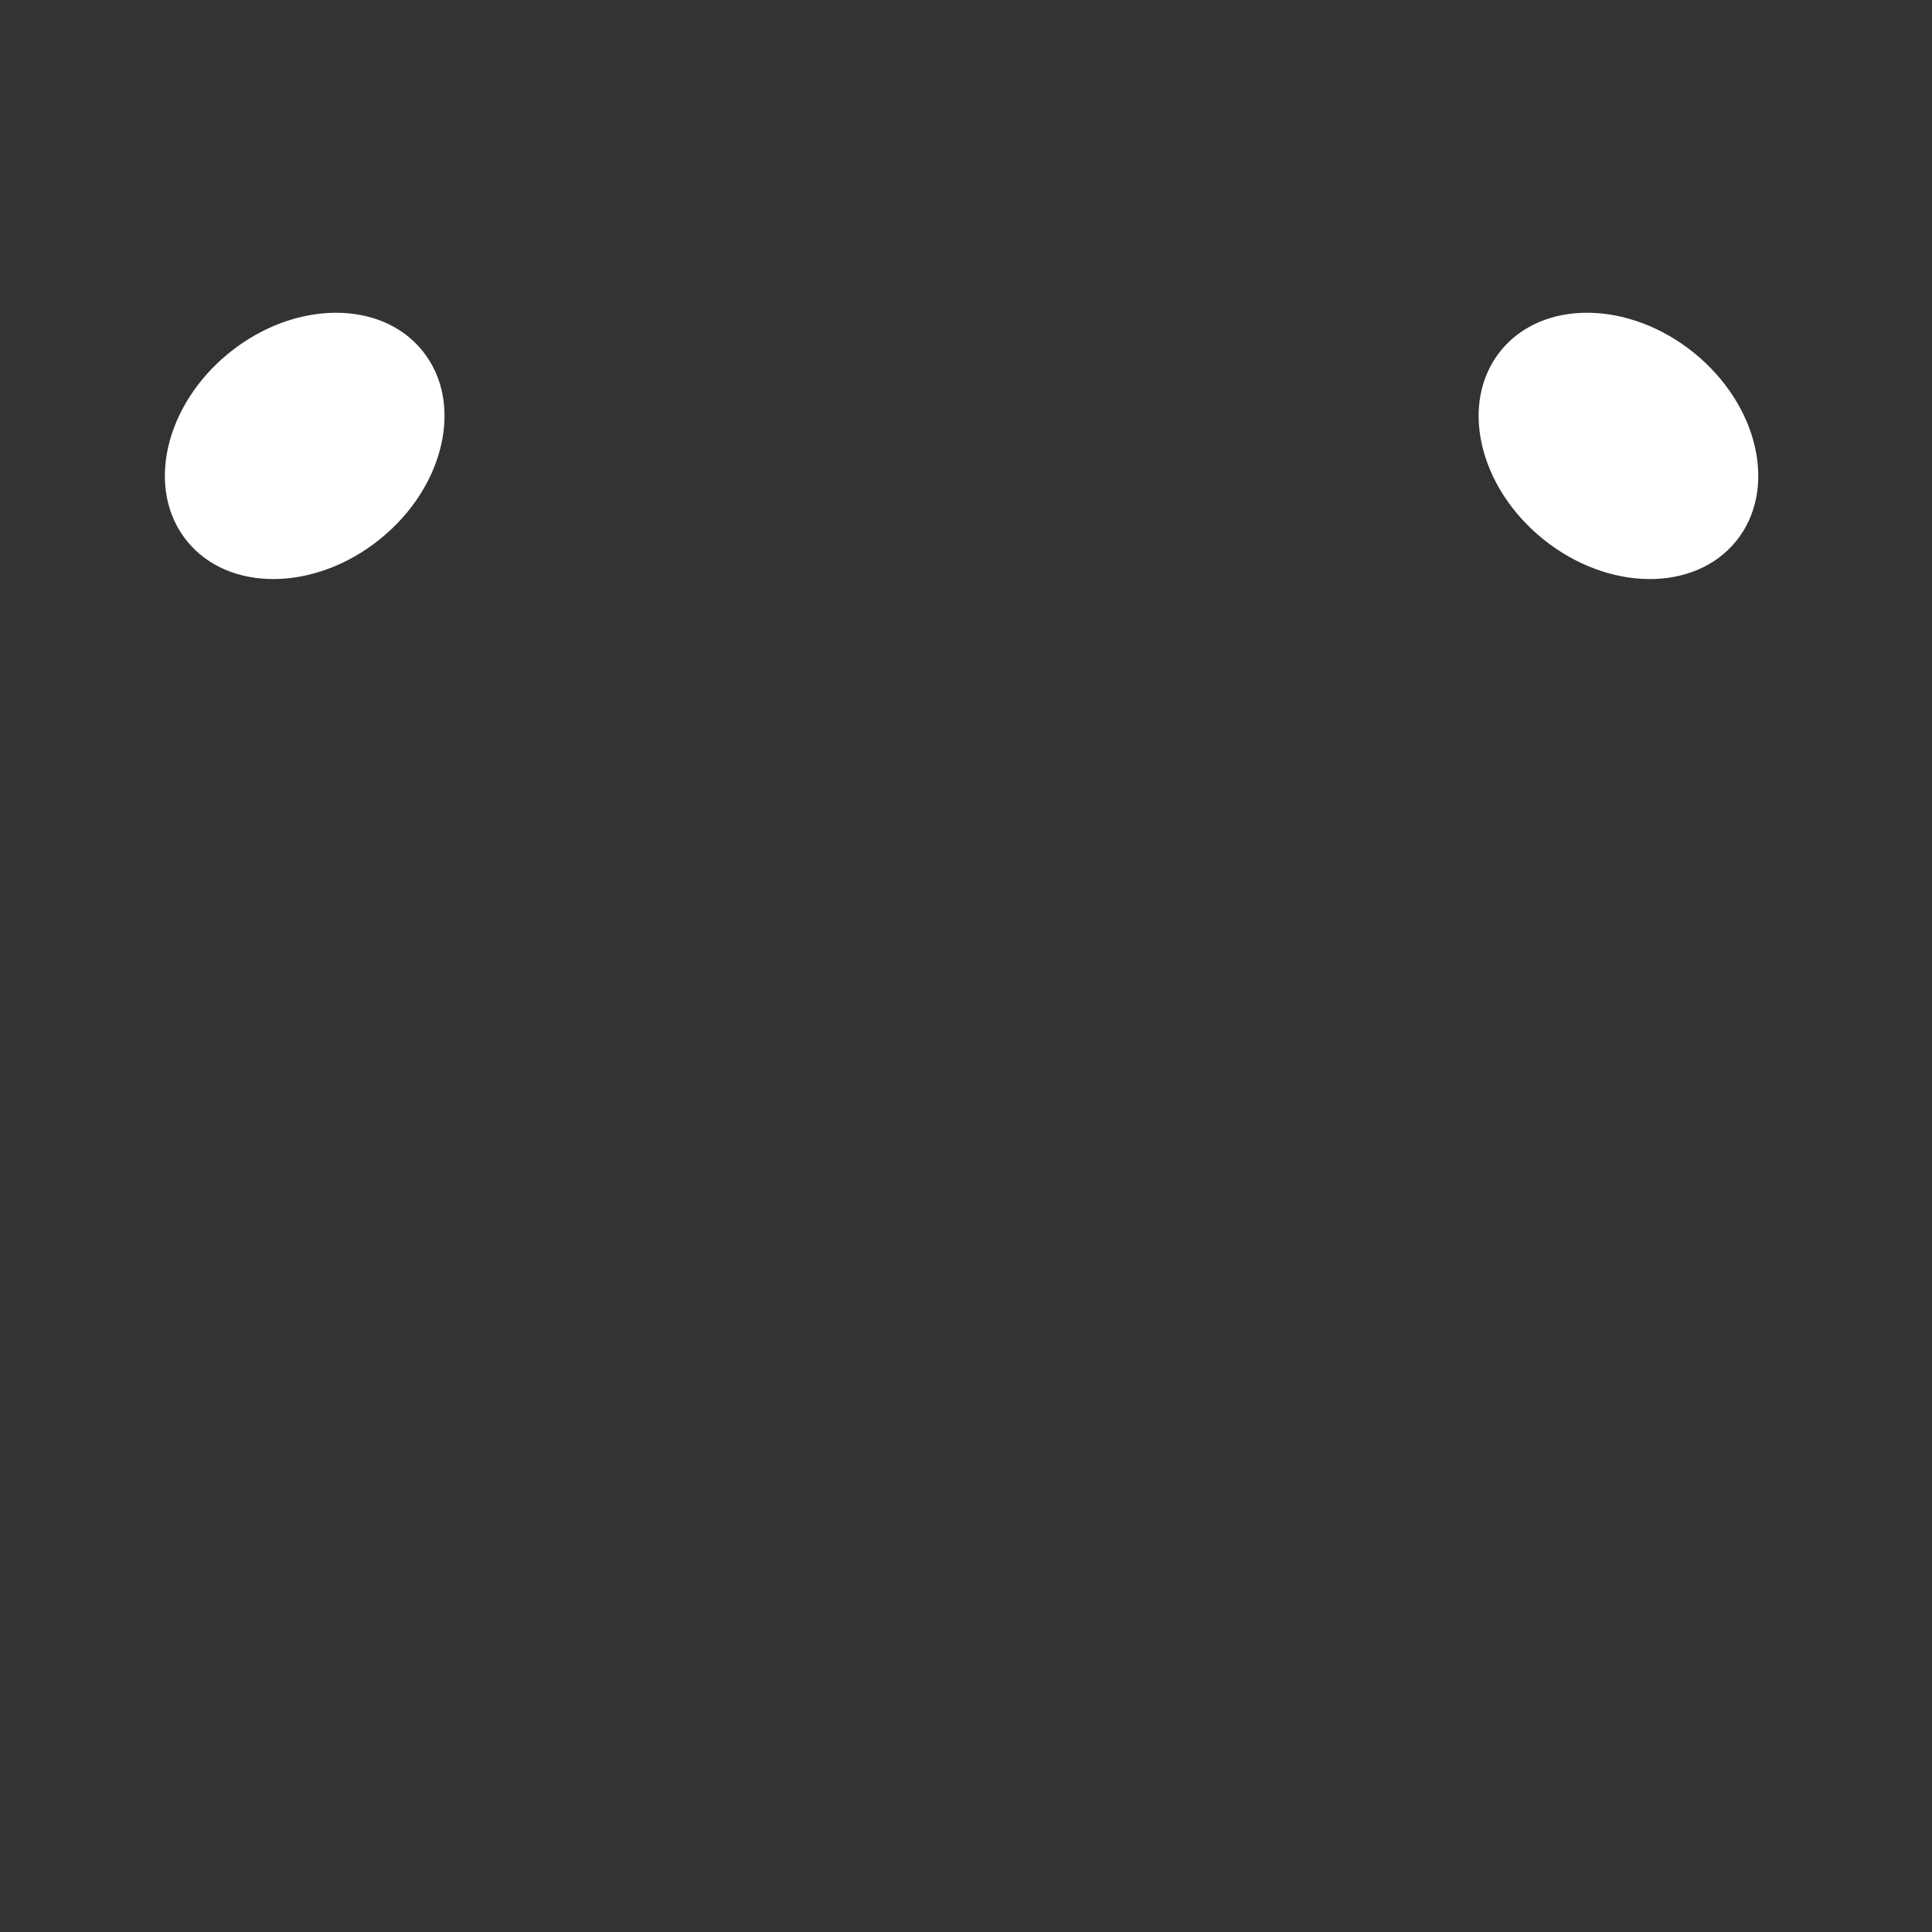 <svg width="450" height="450" viewBox="0 0 450 450" fill="none" xmlns="http://www.w3.org/2000/svg">
<rect x="0" y="0" width="450" height="450" fill="#333333" stroke="none"/>
<path d="M404.419 125.986C414.094 113.983 409.647 94.346 394.486 82.126C379.325 69.906 359.192 69.73 349.518 81.733C339.843 93.736 344.29 113.372 359.451 125.592C374.612 137.813 394.745 137.989 404.419 125.986Z" fill="white"/>
<path d="M88.486 125.592C103.647 113.372 108.094 93.736 98.419 81.733C88.745 69.73 68.612 69.906 53.451 82.126C38.29 94.346 33.843 113.983 43.518 125.986C53.192 137.989 73.325 137.813 88.486 125.592Z" fill="white"/>
</svg>
